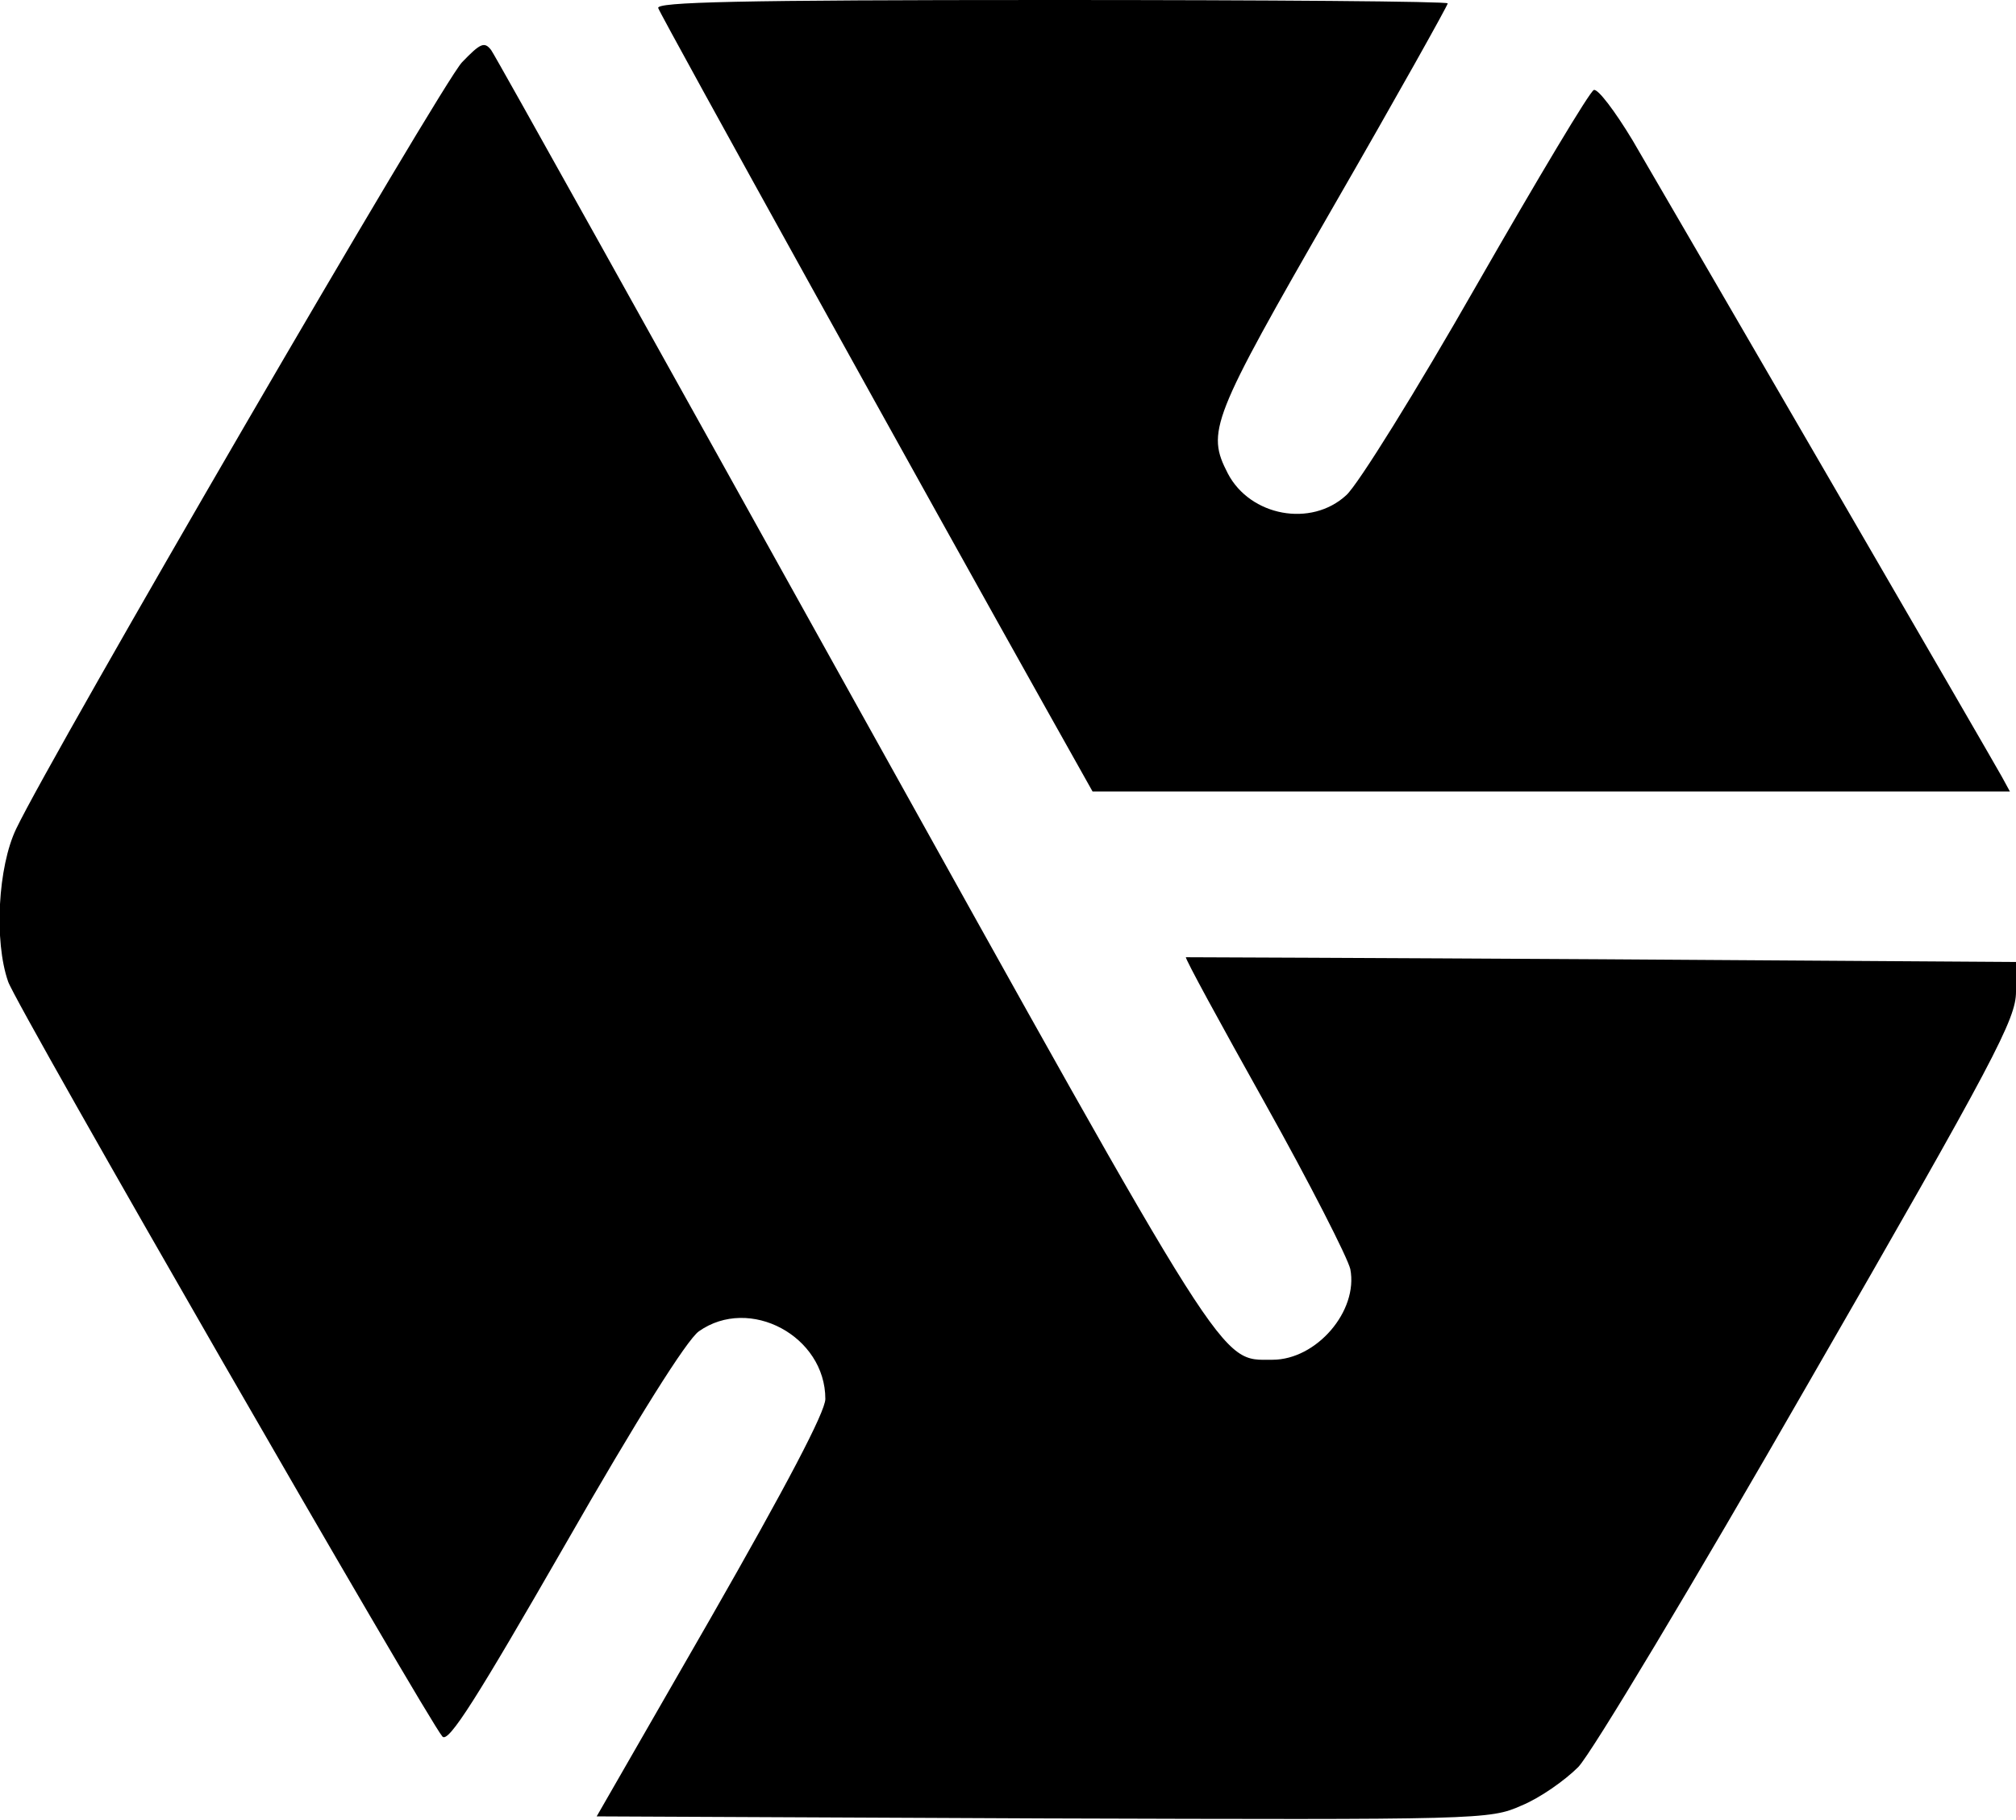 <?xml version="1.0" standalone="no"?>
<!DOCTYPE svg PUBLIC "-//W3C//DTD SVG 20010904//EN"
 "http://www.w3.org/TR/2001/REC-SVG-20010904/DTD/svg10.dtd">
<svg version="1.0" xmlns="http://www.w3.org/2000/svg"
 width="298pt" height="269pt" viewBox="0 0 298 269"
 preserveAspectRatio="xMidYMid meet">
<g transform="translate(0,269) scale(0.1,-0.1)"
fill="#000000" stroke="none">
<path d="M973 2678 c4 -12 407 -739 573 -1035 l69 -123 678 0 678 0 -12 22
c-12 22 -463 799 -546 941 -26 43 -51 76 -57 74 -6 -2 -83 -131 -173 -288 -89
-156 -176 -296 -193 -311 -52 -48 -142 -31 -175 32 -32 62 -25 80 155 393 94
163 170 299 170 302 0 3 -264 5 -586 5 -465 0 -585 -3 -581 -12z"/>
<path d="M683 2598 c-30 -31 -607 -1024 -659 -1133 -27 -56 -33 -166 -12 -226
11 -34 621 -1093 642 -1116 9 -10 51 57 181 283 107 187 180 303 198 316 75
53 187 -7 187 -100 0 -19 -58 -129 -169 -323 l-169 -294 660 -3 c647 -2 660
-2 707 19 27 11 64 37 84 57 20 21 170 271 341 569 276 479 306 537 306 577
l0 44 -612 4 c-337 2 -614 3 -615 3 -2 -1 51 -98 117 -216 66 -118 122 -228
126 -245 12 -62 -50 -134 -115 -134 -79 0 -60 -29 -621 979 -288 518 -528 949
-534 957 -10 13 -16 10 -43 -18z"/>
</g>
</svg>
